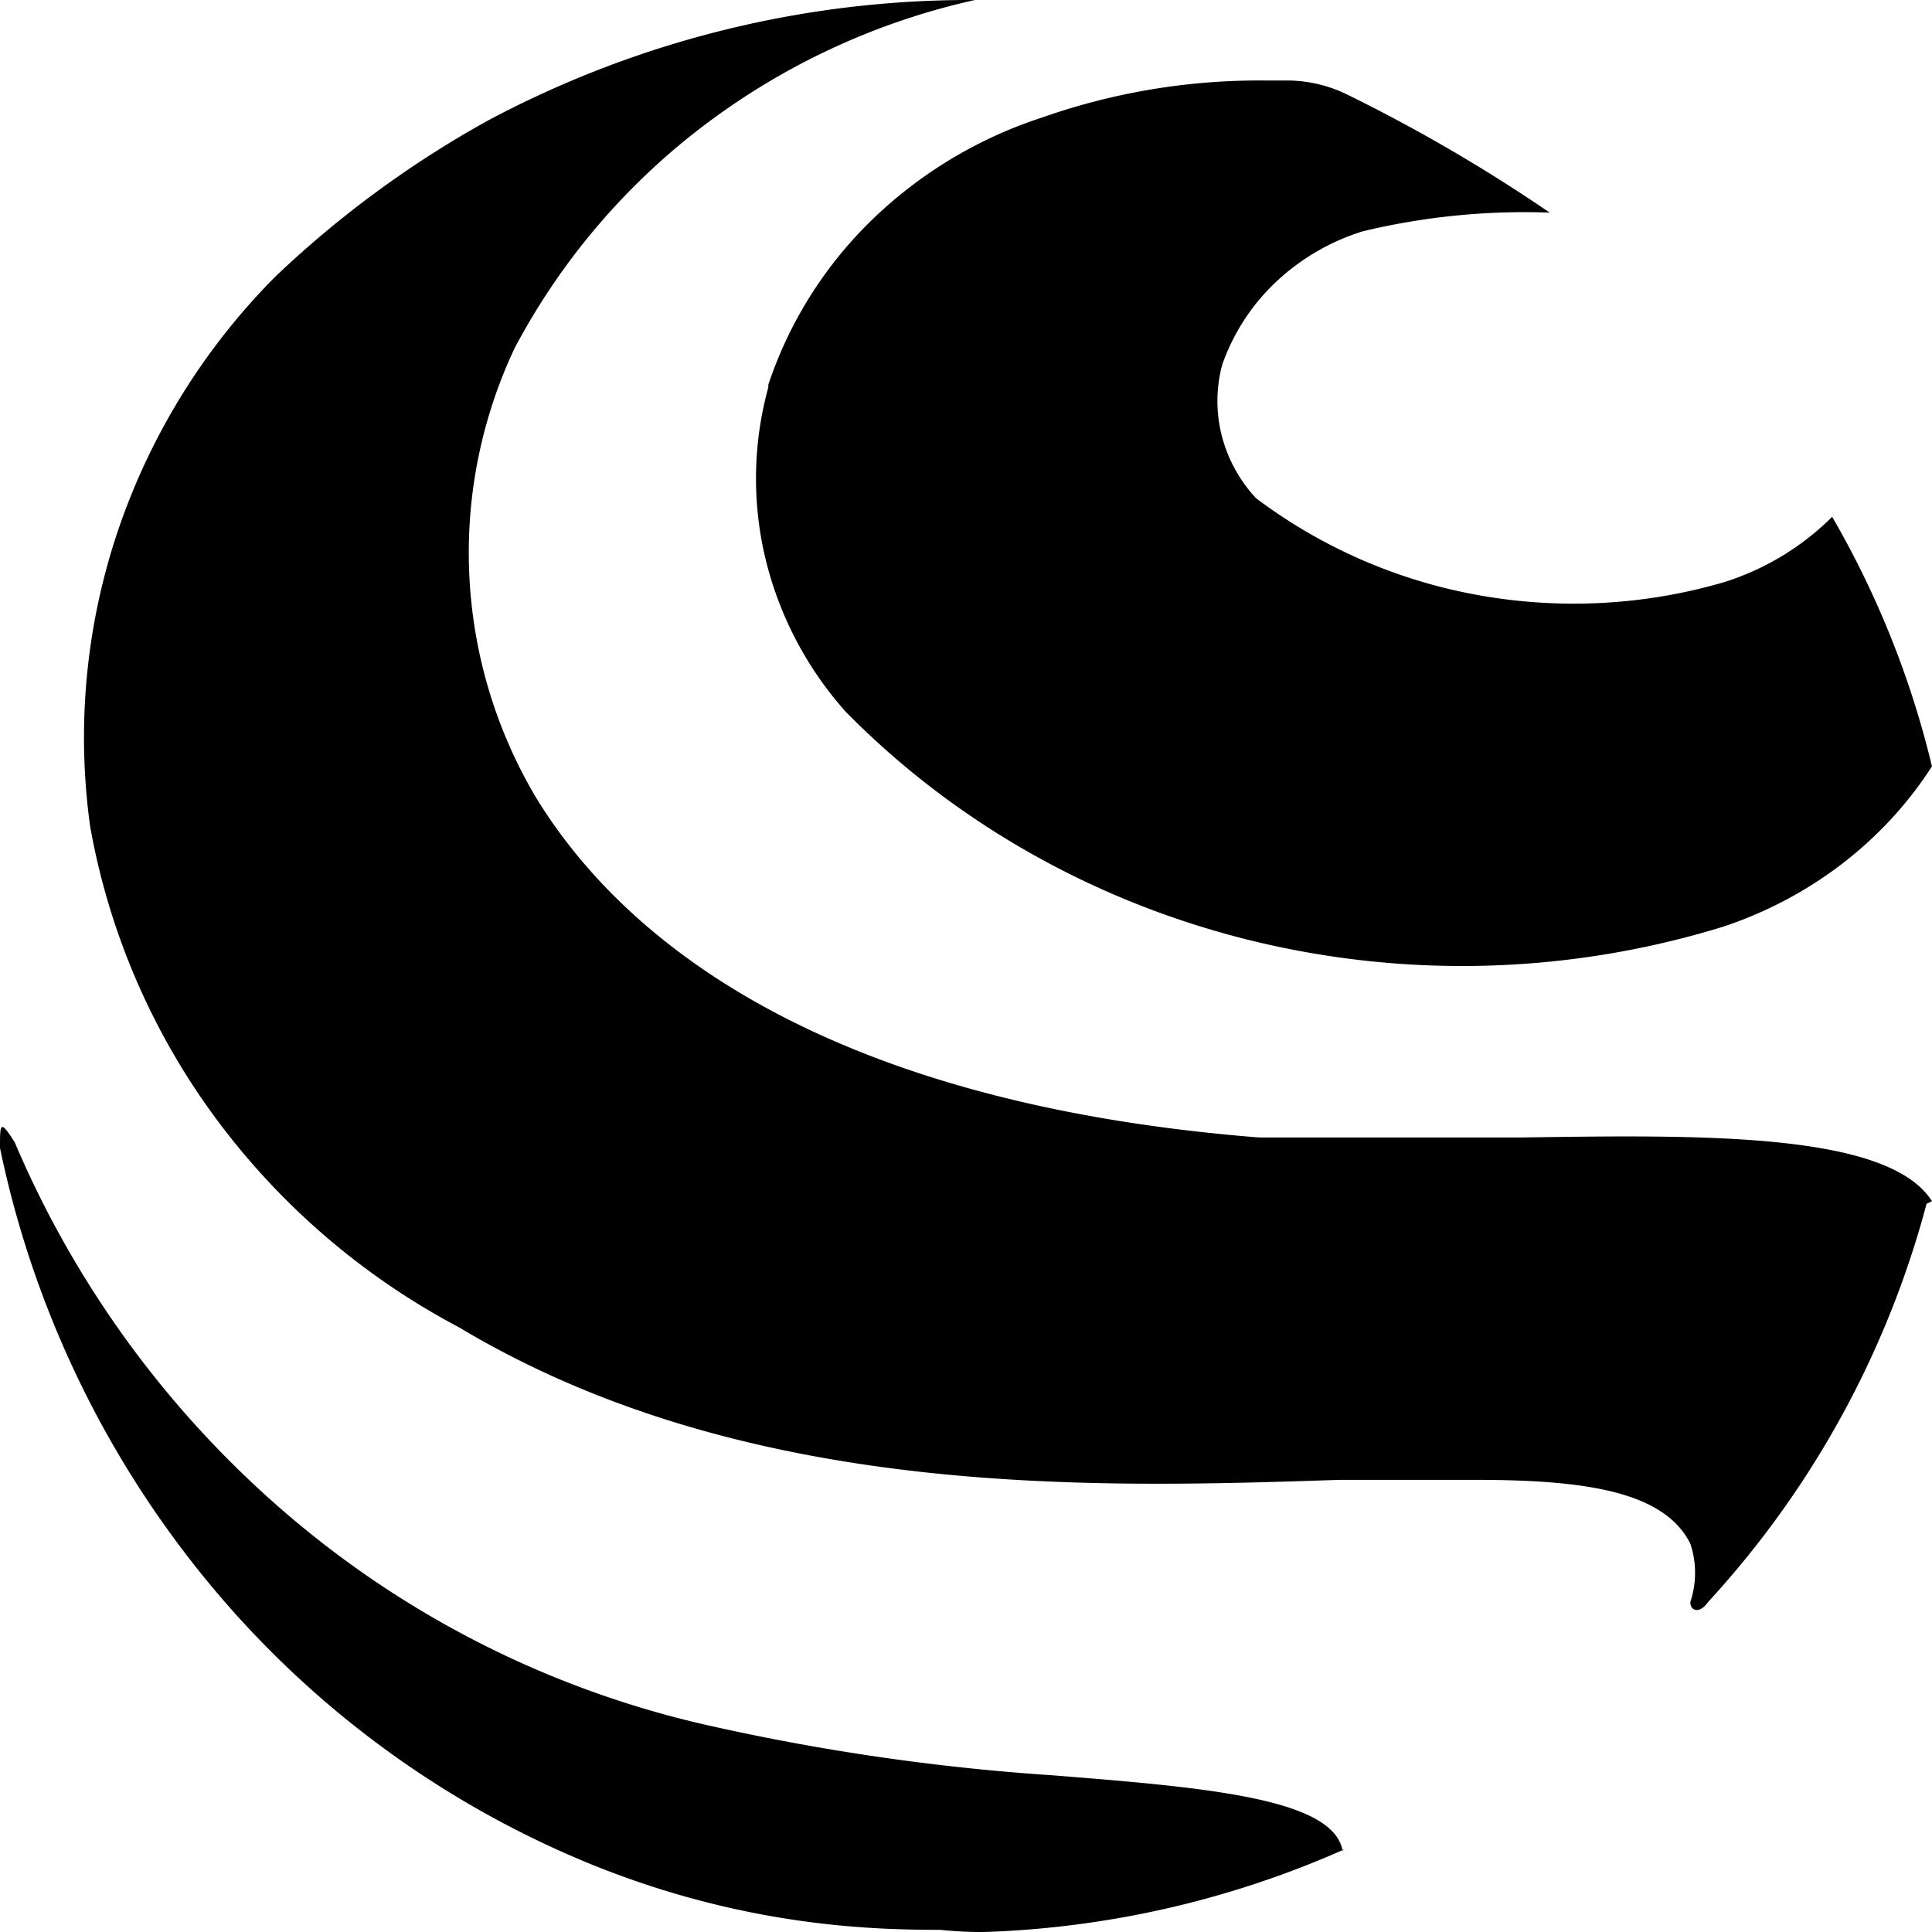 <svg width="40" height="40" viewBox="0 0 40 40" fill="none" xmlns="http://www.w3.org/2000/svg"><path d="M40 24.87c-.905-1.43-4.75-1.375-8.48-1.32h-5.456c-9.356-.742-13.313-4.314-14.981-7.062a9.924 9.924 0 01-.424-9.288 14.001 14.001 0 013.944-4.624A14.484 14.484 0 0120.185 0a21.227 21.227 0 00-10.091 2.5 21.439 21.439 0 00-4.382 3.216 13.673 13.673 0 00-3.27 5.272 13.376 13.376 0 00-.574 6.132 14.431 14.431 0 002.596 6.029 14.939 14.939 0 005.036 4.33c5.964 3.573 13.172 3.326 18.232 3.16h2.827c2.29 0 3.9.248 4.437 1.32a1.9 1.9 0 010 1.209c0 .192.198.247.368 0a19.615 19.615 0 004.523-8.244M27.798 38.32c-.194-1.082-2.78-1.31-6.032-1.566a46.366 46.366 0 01-7.2-1.054 20.238 20.238 0 01-8.536-4.277 20.89 20.89 0 01-5.724-7.77C0 23.17 0 23.256 0 23.769a20.796 20.796 0 004.265 8.935 20.128 20.128 0 007.855 5.845c3.24 1.342 5.949 1.406 7.339 1.406.294.03.59.046.89.046a19.96 19.96 0 007.477-1.709" fill="currentColor"/><path d="M15.907 8.02a7.118 7.118 0 00-.06 3.542 7.346 7.346 0 001.66 3.171c2.27 2.31 5.188 3.955 8.41 4.743a18.35 18.35 0 009.776-.295c1.795-.602 3.316-1.772 4.306-3.315a19.226 19.226 0 00-2.066-5.166 5.514 5.514 0 01-2.24 1.354c-1.642.48-3.383.572-5.072.27a10.831 10.831 0 01-4.617-2.01 2.988 2.988 0 01-.71-1.3 2.889 2.889 0 01.011-1.463 4.307 4.307 0 011.109-1.71 4.614 4.614 0 011.801-1.052 14.344 14.344 0 013.87-.387 33.917 33.917 0 00-4.22-2.458 2.853 2.853 0 00-1.163-.277h-.495a13.539 13.539 0 00-4.655.774 9.092 9.092 0 00-3.514 2.126 8.487 8.487 0 00-2.131 3.399" fill="currentColor"/></svg>